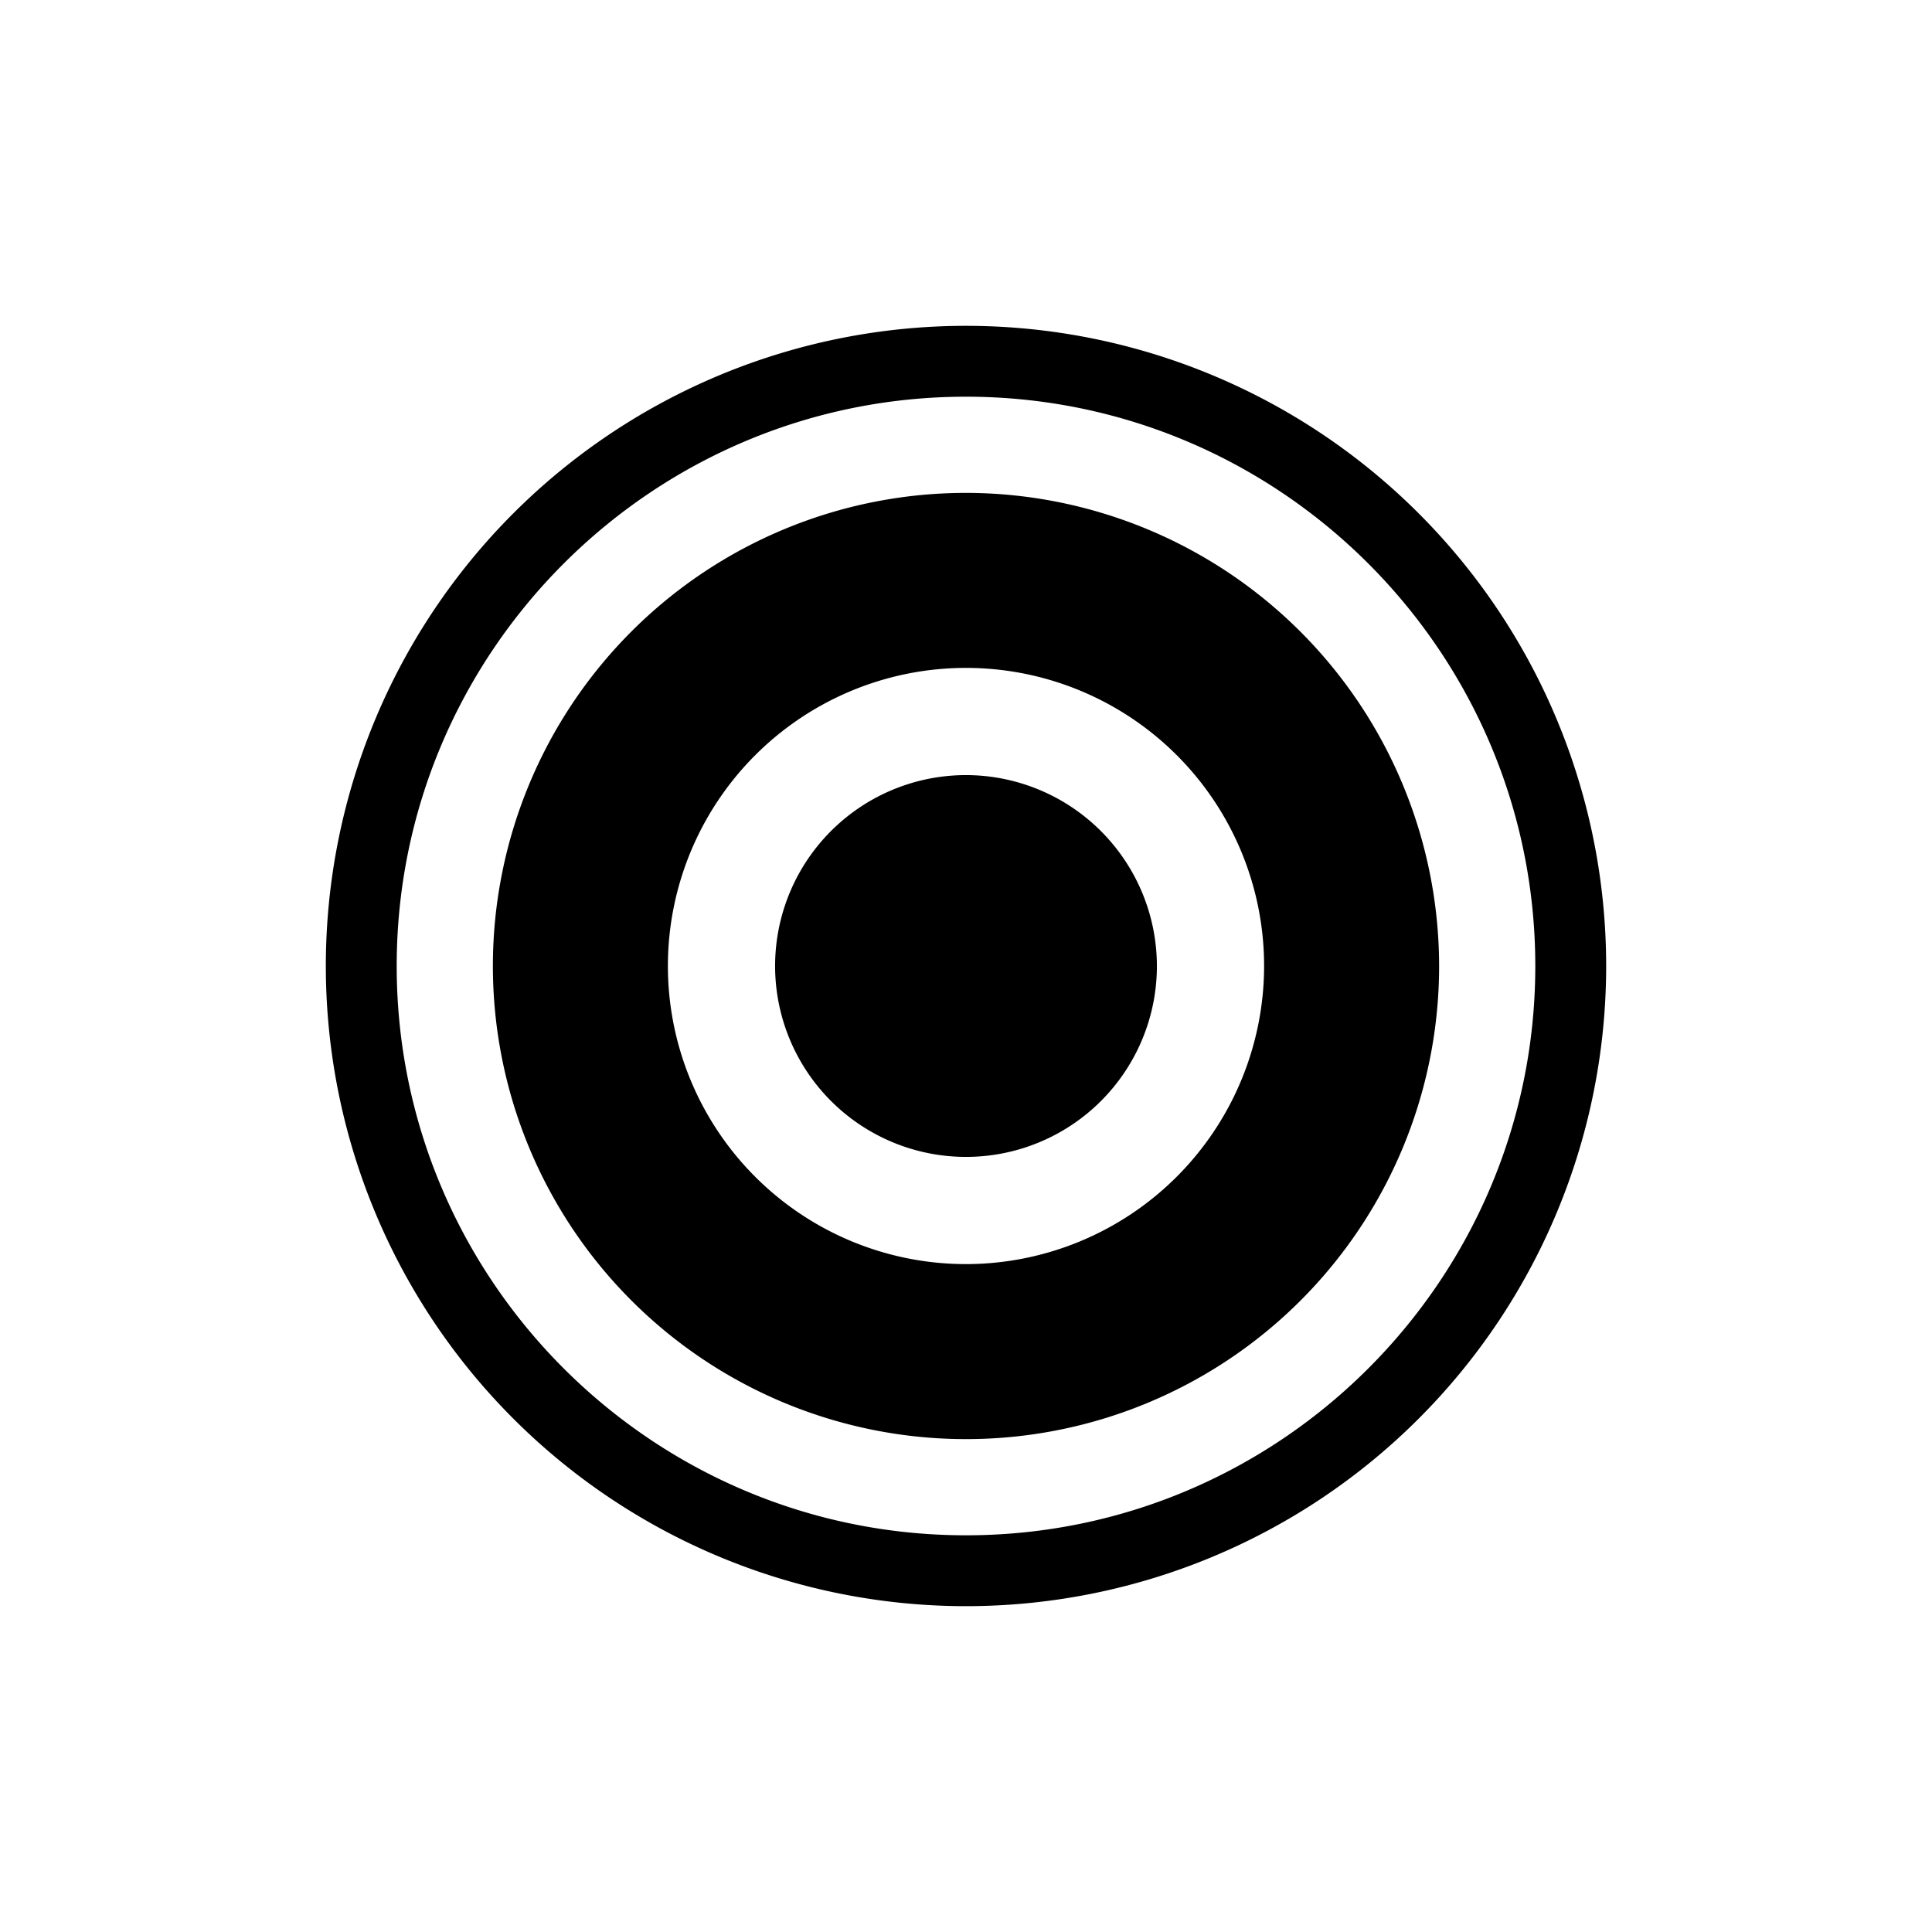 <svg id="Layer_1" data-name="Layer 1" xmlns="http://www.w3.org/2000/svg" viewBox="0 0 512 512"><path d="M256,86.35A169.65,169.65,0,1,0,425.65,256,169.66,169.66,0,0,0,256,86.35Zm0,320.52c-83.19,0-150.87-67.68-150.87-150.87S172.81,105.13,256,105.13,406.87,172.81,406.87,256,339.19,406.87,256,406.87Z"/><path d="M256,205.41A50.59,50.59,0,1,0,306.59,256,50.65,50.65,0,0,0,256,205.41Z"/><path d="M256,130.62A125.38,125.38,0,1,0,381.38,256,125.53,125.53,0,0,0,256,130.62ZM256,335a79,79,0,1,1,79-79A79.06,79.06,0,0,1,256,335Z"/></svg>